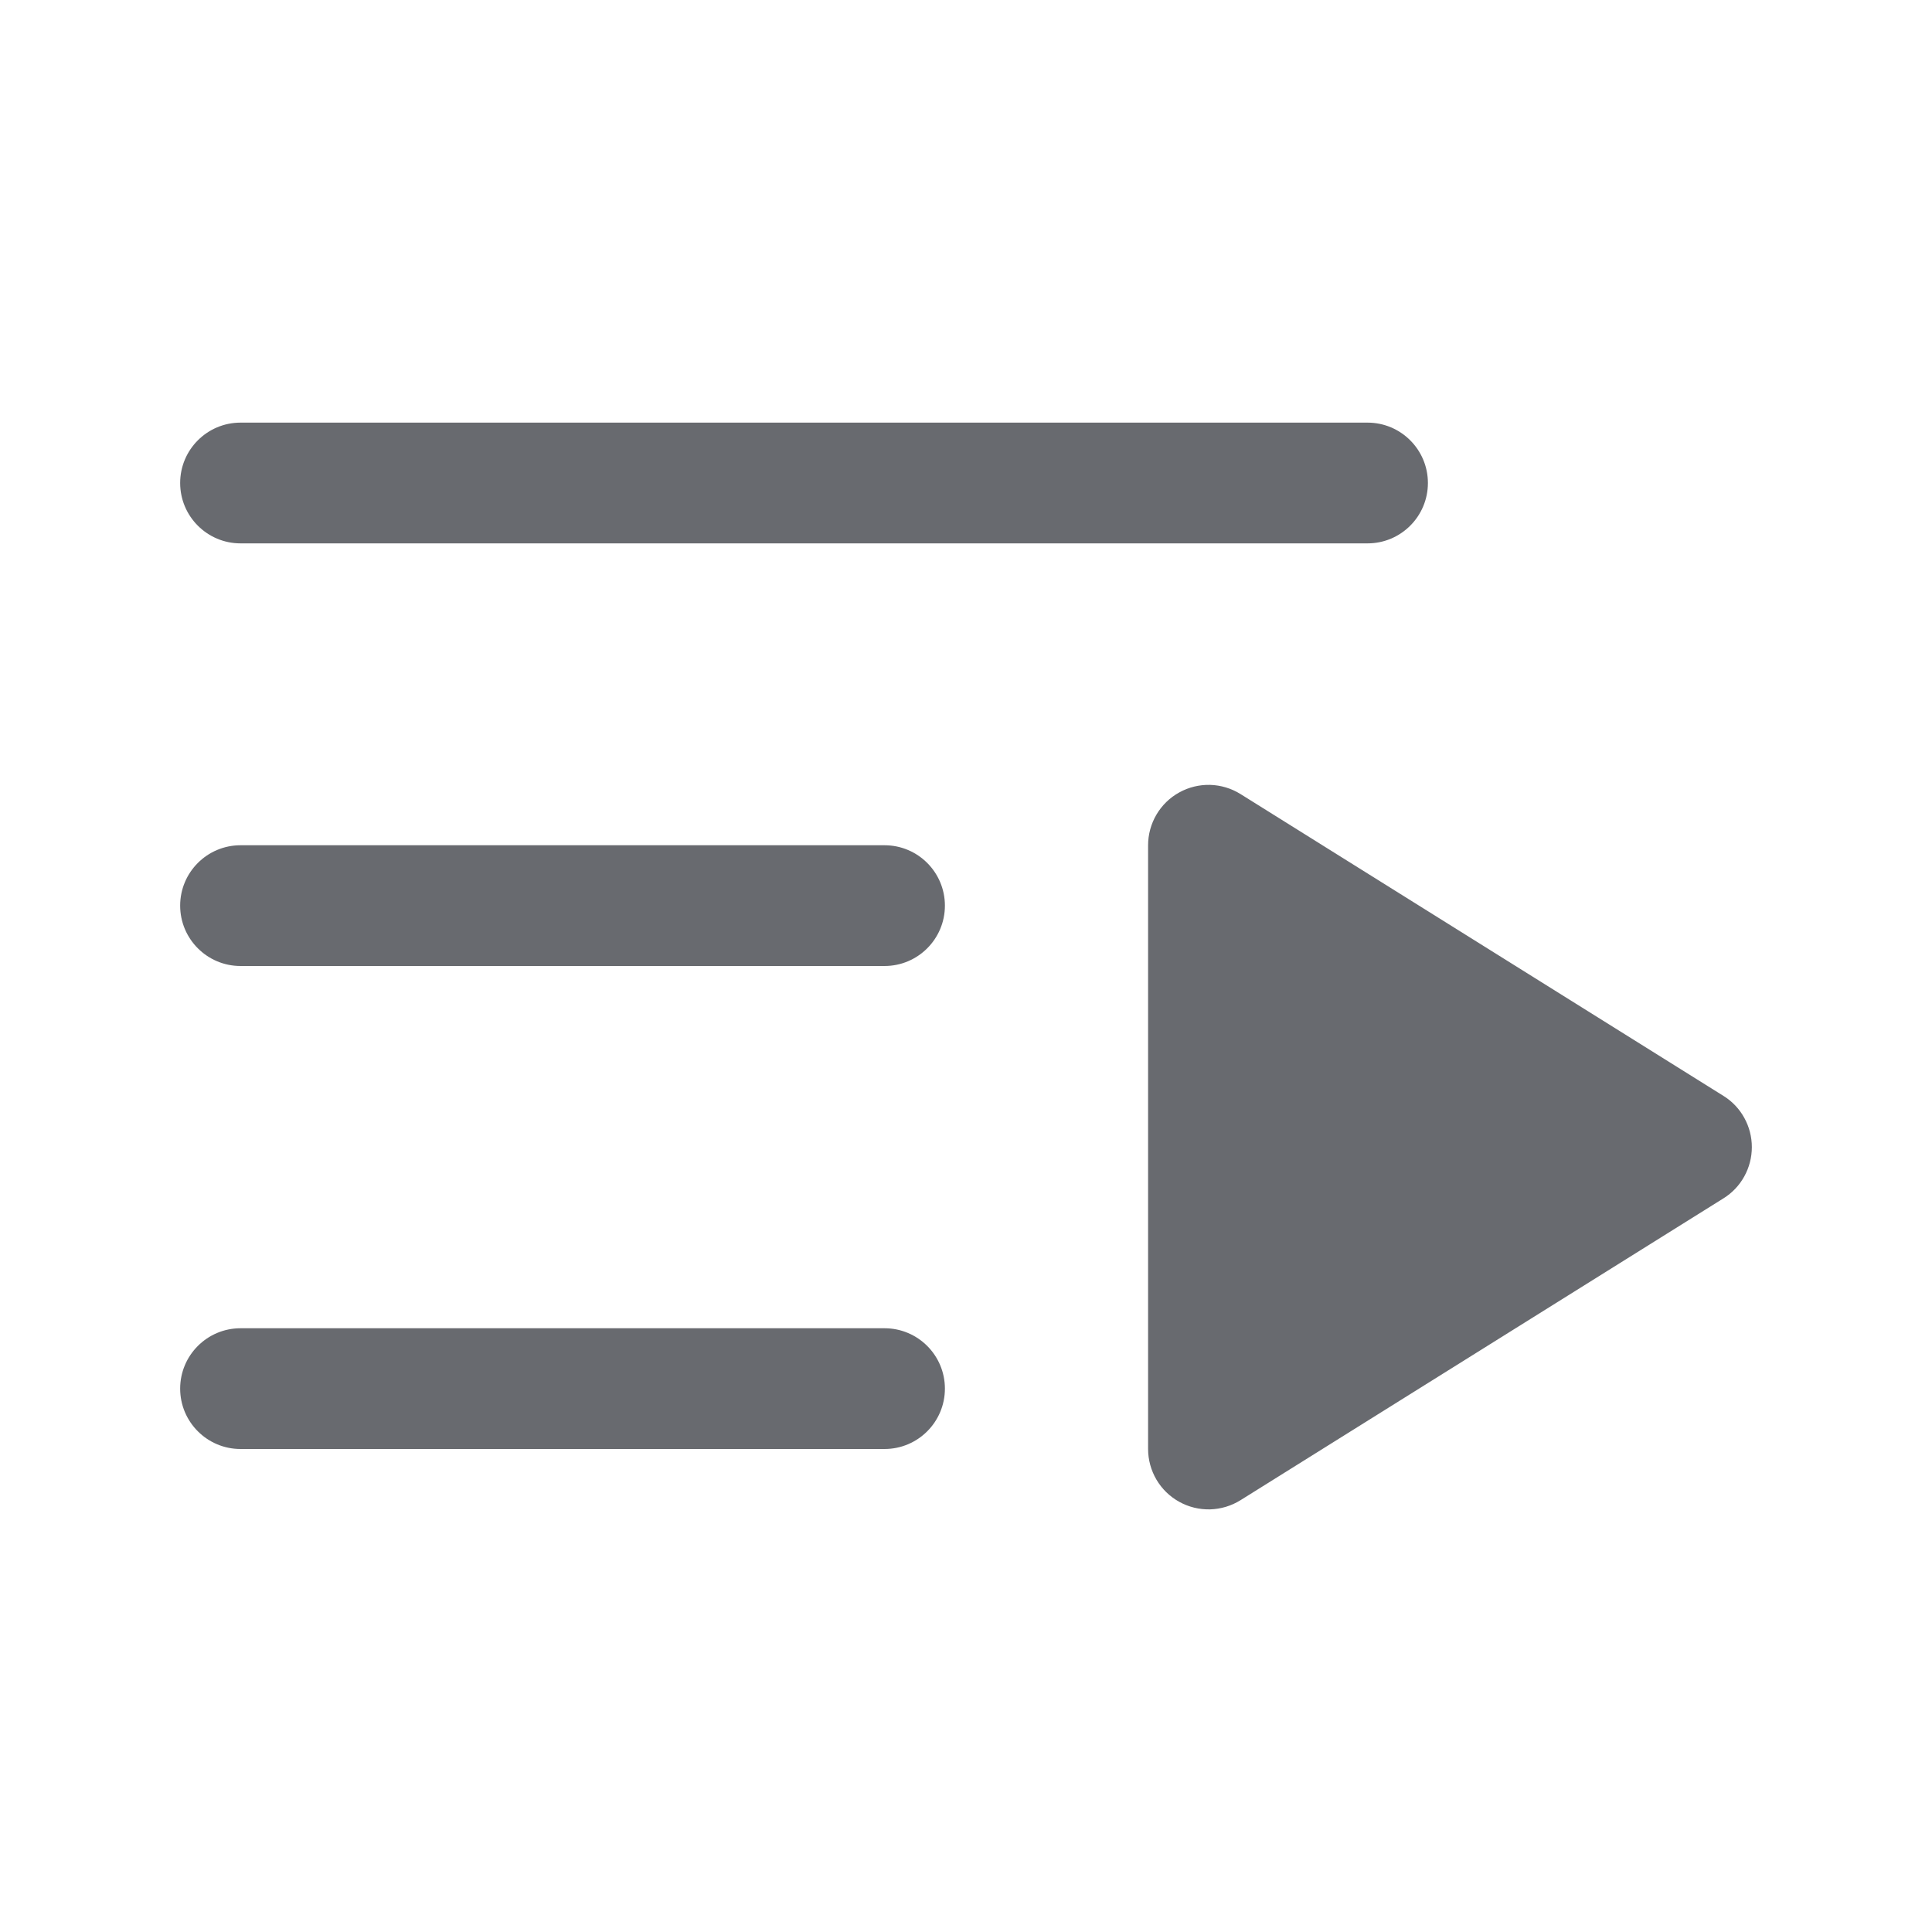 <svg width="24" height="24" viewBox="0 0 24 24" fill="none" xmlns="http://www.w3.org/2000/svg">
<path fill-rule="evenodd" clip-rule="evenodd" d="M2.988 5.25C2.574 5.25 2.238 5.586 2.238 6C2.238 6.414 2.574 6.75 2.988 6.75H16.988C17.402 6.75 17.738 6.414 17.738 6C17.738 5.586 17.402 5.25 16.988 5.25H2.988ZM2.988 10.5C2.574 10.5 2.238 10.836 2.238 11.25C2.238 11.664 2.574 12 2.988 12H10.988C11.402 12 11.738 11.664 11.738 11.25C11.738 10.836 11.402 10.5 10.988 10.5H2.988ZM2.238 17.25C2.238 16.836 2.574 16.5 2.988 16.5H10.988C11.402 16.5 11.738 16.836 11.738 17.25C11.738 17.664 11.402 18 10.988 18H2.988C2.574 18 2.238 17.664 2.238 17.25ZM15.41 9.864L21.41 13.614C21.518 13.681 21.607 13.775 21.668 13.886C21.73 13.998 21.762 14.123 21.762 14.25C21.762 14.377 21.73 14.502 21.668 14.614C21.607 14.725 21.518 14.819 21.41 14.886L15.41 18.636C15.296 18.707 15.166 18.746 15.032 18.75C14.898 18.753 14.766 18.721 14.649 18.656C14.531 18.591 14.434 18.496 14.366 18.381C14.298 18.265 14.262 18.134 14.262 18V10.5C14.262 10.366 14.298 10.235 14.366 10.119C14.434 10.004 14.531 9.909 14.649 9.844C14.766 9.779 14.898 9.747 15.032 9.75C15.166 9.754 15.296 9.793 15.41 9.864Z" fill="#686A6F"/>
</svg>
